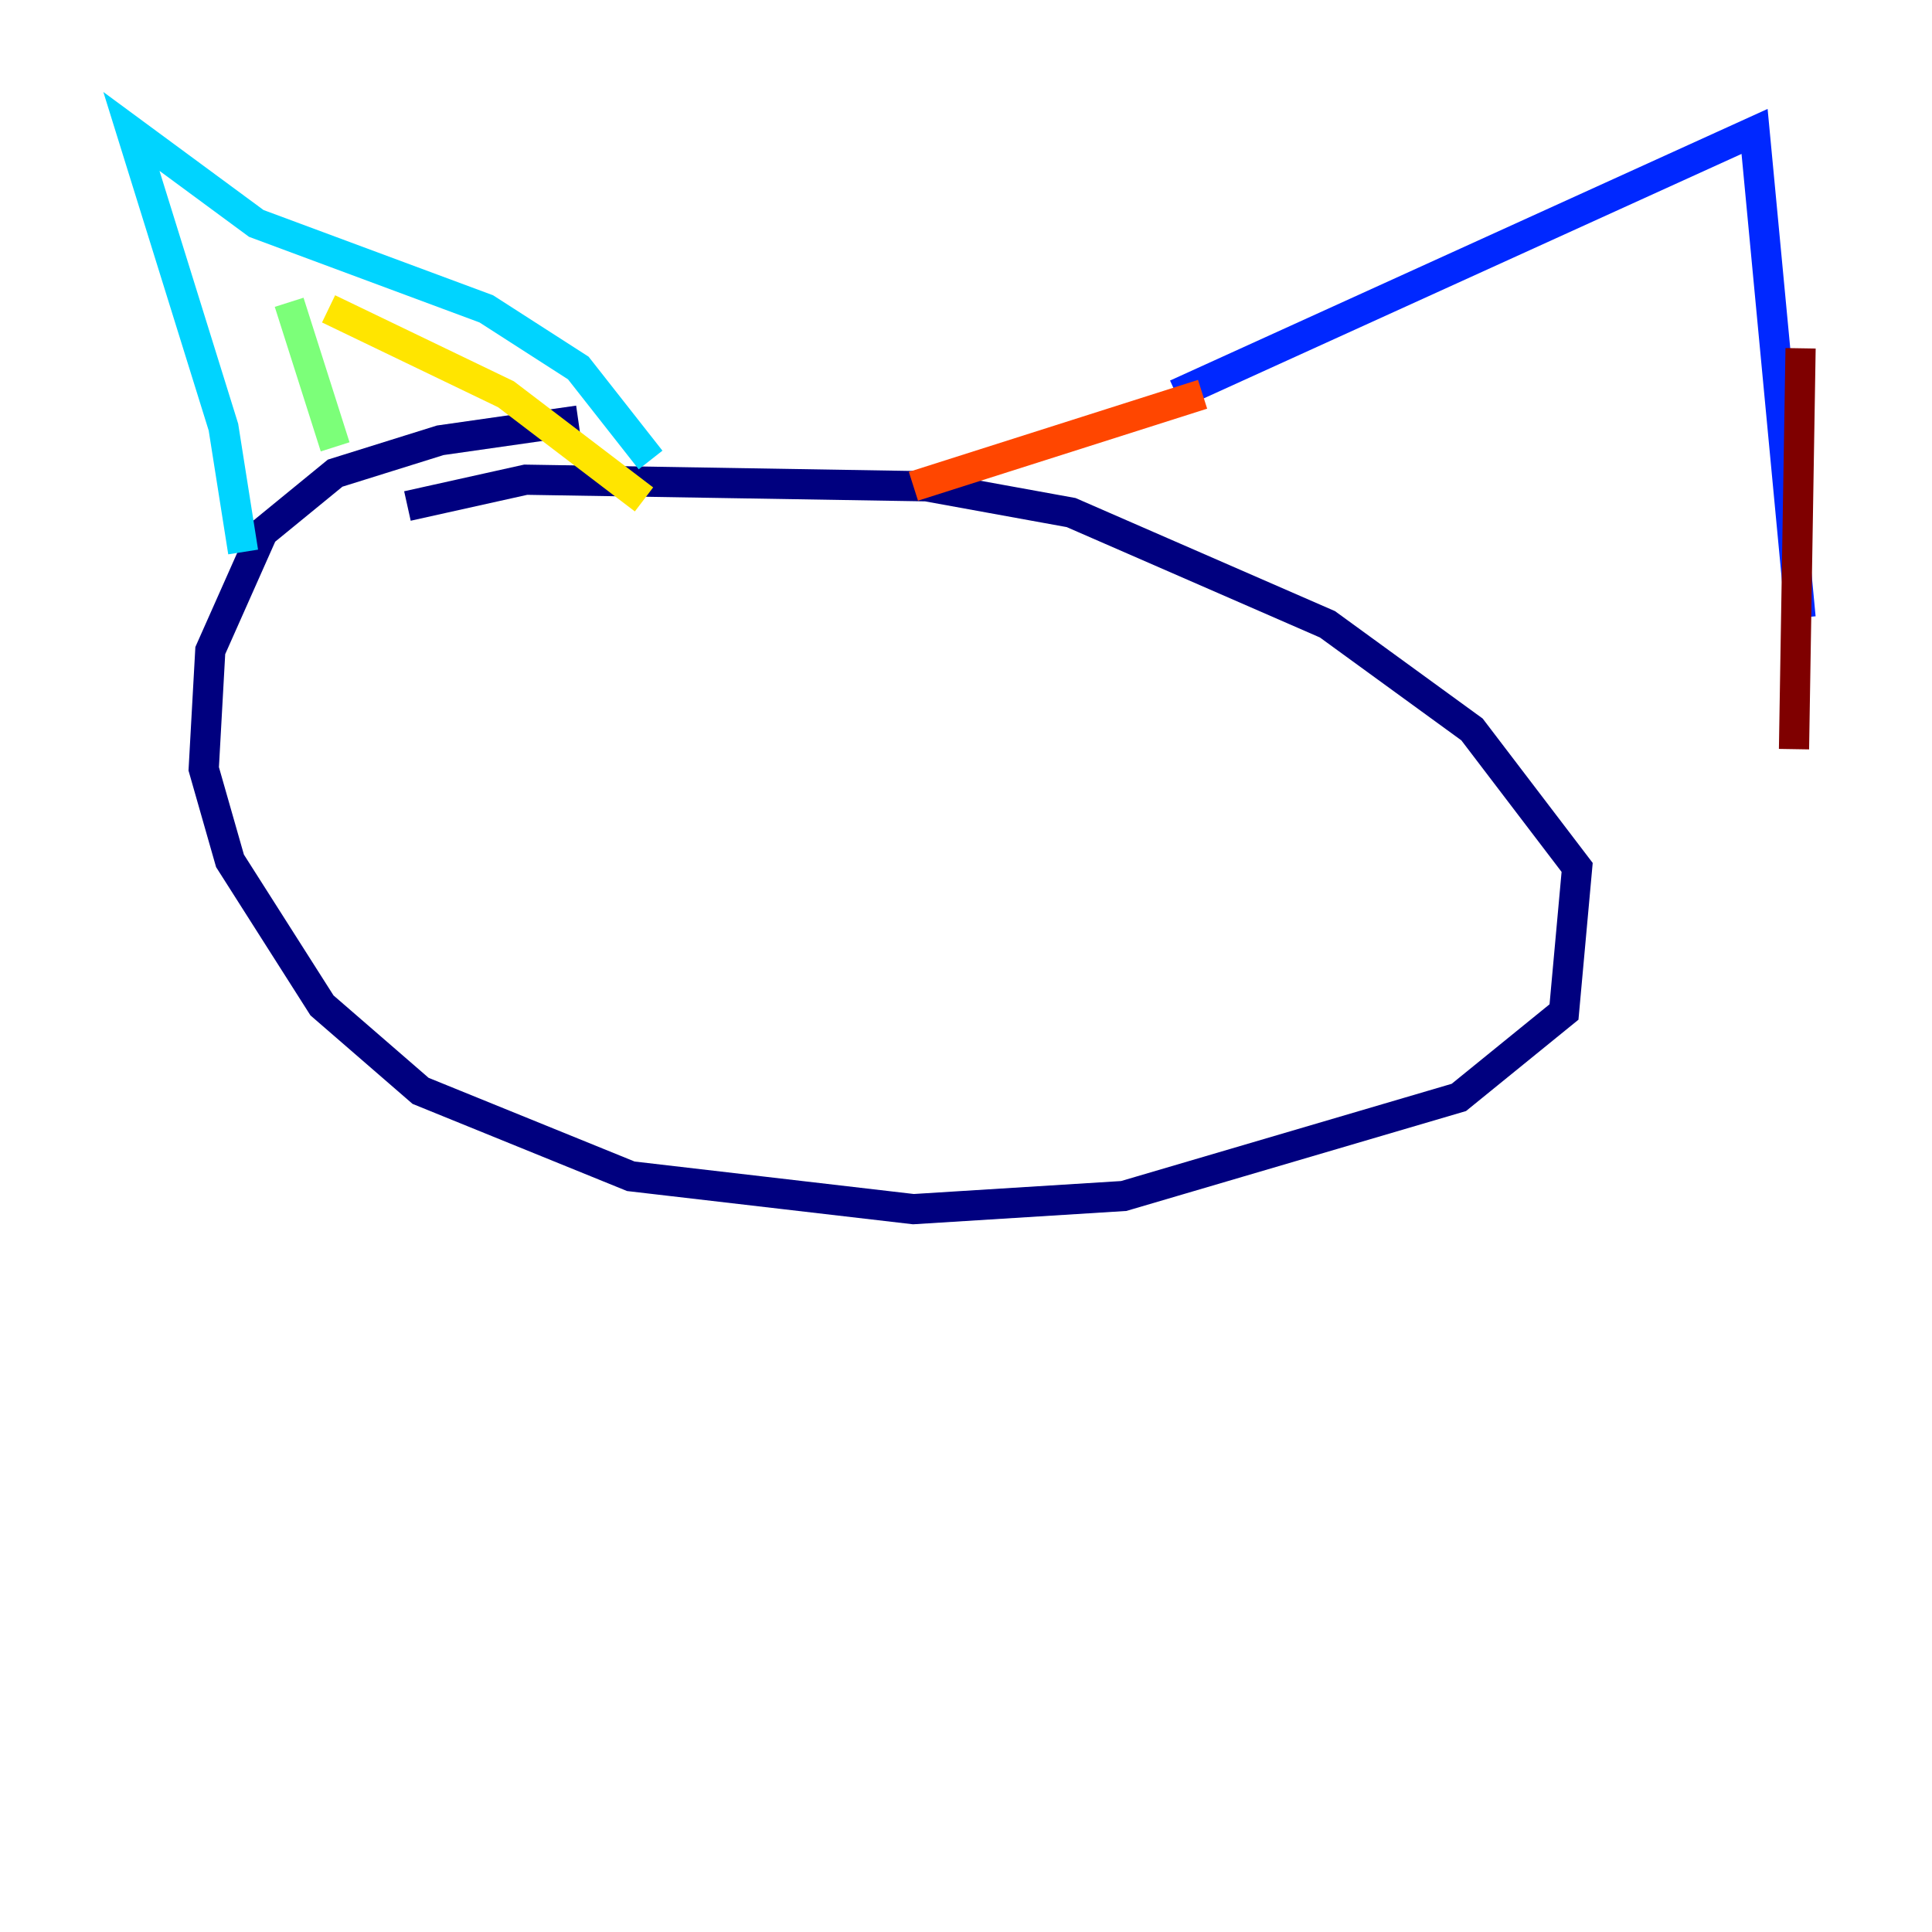 <?xml version="1.0" encoding="utf-8" ?>
<svg baseProfile="tiny" height="128" version="1.2" viewBox="0,0,128,128" width="128" xmlns="http://www.w3.org/2000/svg" xmlns:ev="http://www.w3.org/2001/xml-events" xmlns:xlink="http://www.w3.org/1999/xlink"><defs /><polyline fill="none" points="38.313,27.864 29.17,29.17 22.204,31.347 17.415,35.265 13.932,43.102 13.497,50.939 15.238,57.034 21.333,66.612 27.864,72.272 41.796,77.932 60.517,80.109 74.449,79.238 96.653,72.707 103.619,67.048 104.49,57.469 97.524,48.327 87.946,41.361 70.966,33.959 61.388,32.218 34.83,31.782 26.993,33.524" stroke="#00007f" stroke-width="2" /><polyline fill="none" points="77.932,26.122 116.245,8.707 119.293,40.925" stroke="#0028ff" stroke-width="2" /><polyline fill="none" points="43.102,30.476 38.313,24.381 32.218,20.463 16.98,14.803 8.707,8.707 14.803,28.299 16.109,36.571" stroke="#00d4ff" stroke-width="2" /><polyline fill="none" points="19.157,20.027 22.204,29.605" stroke="#7cff79" stroke-width="2" /><polyline fill="none" points="21.769,20.463 33.524,26.122 42.667,33.088" stroke="#ffe500" stroke-width="2" /><polyline fill="none" points="79.674,26.122 60.517,32.218" stroke="#ff4600" stroke-width="2" /><polyline fill="none" points="119.293,23.075 118.857,49.633" stroke="#7f0000" stroke-width="2" /></svg>